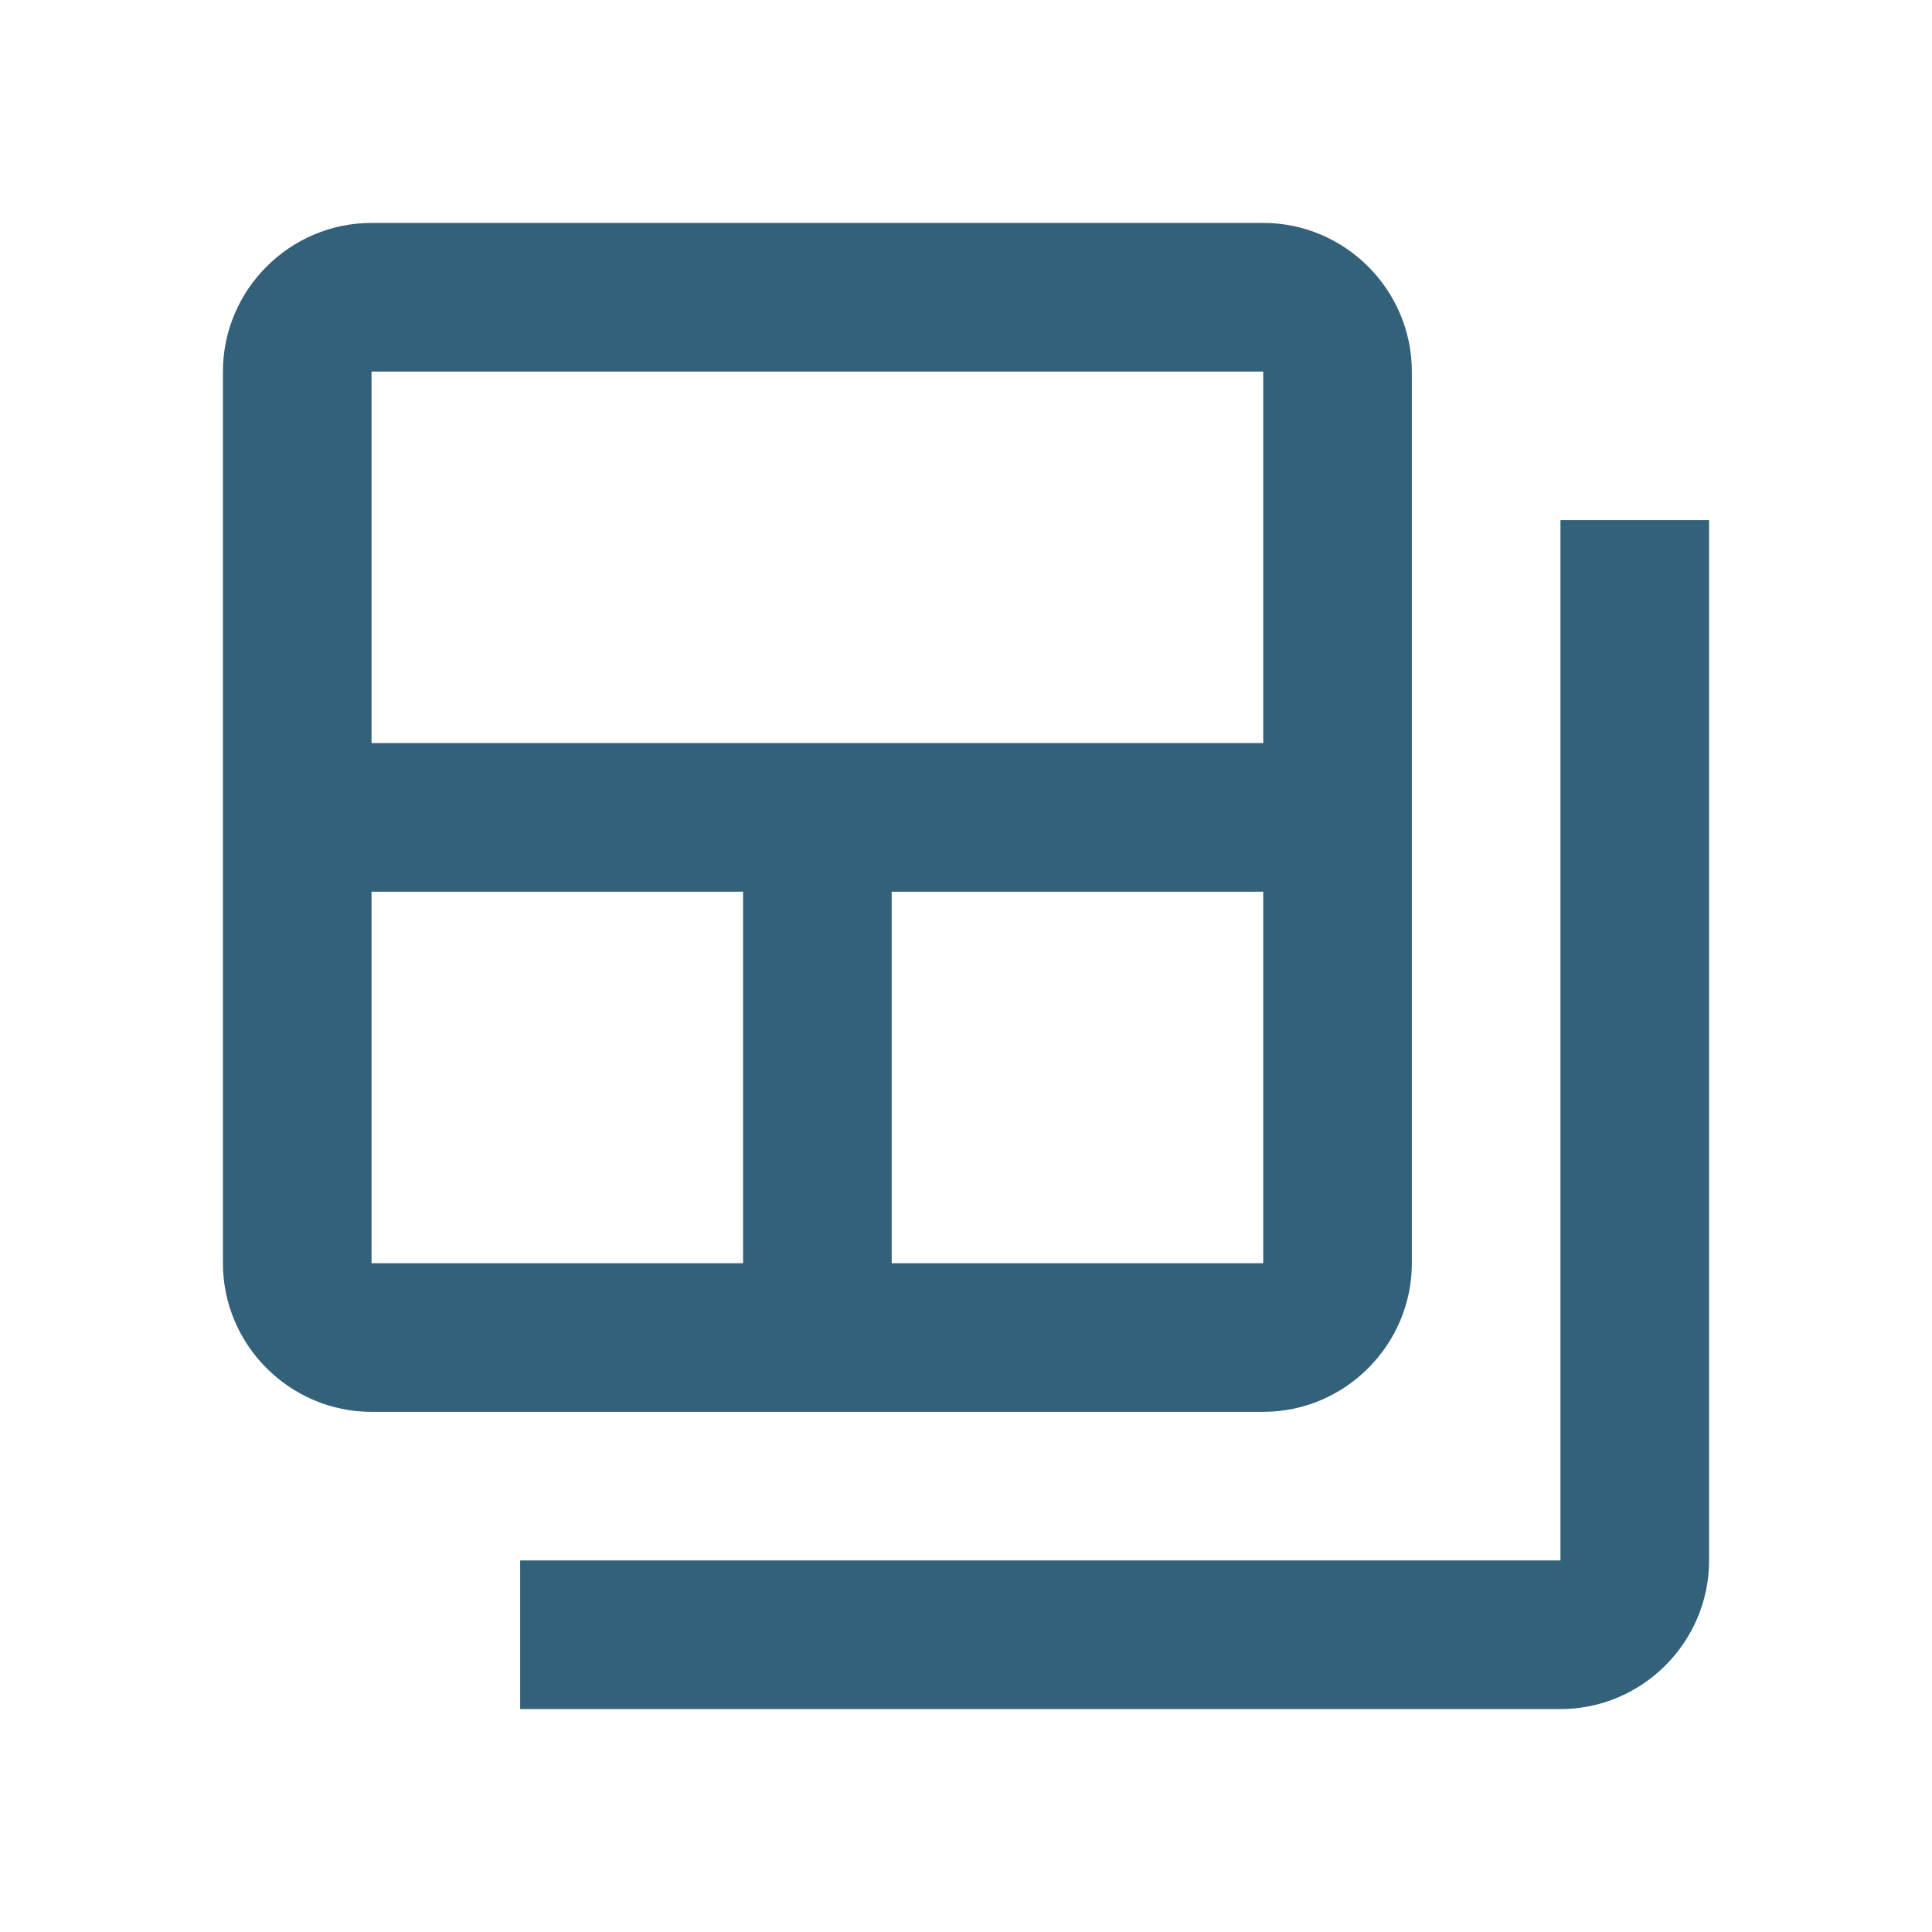 <svg width="26" height="26" viewBox="0 0 26 26" fill="none" xmlns="http://www.w3.org/2000/svg">
<path d="M21 7V21H7V23H21C22.1 23 23 22.1 23 21V7H21Z" fill="#336179"/>
<path d="M17 3H5C3.9 3 3 3.9 3 5V17C3 18.1 3.9 19 5 19H17C18.1 19 19 18.1 19 17V5C19 3.9 18.1 3 17 3ZM10 17H5V12H10V17ZM17 17H12V12H17V17ZM17 10H5V5H17V10Z" fill="#336179"/>
</svg>
